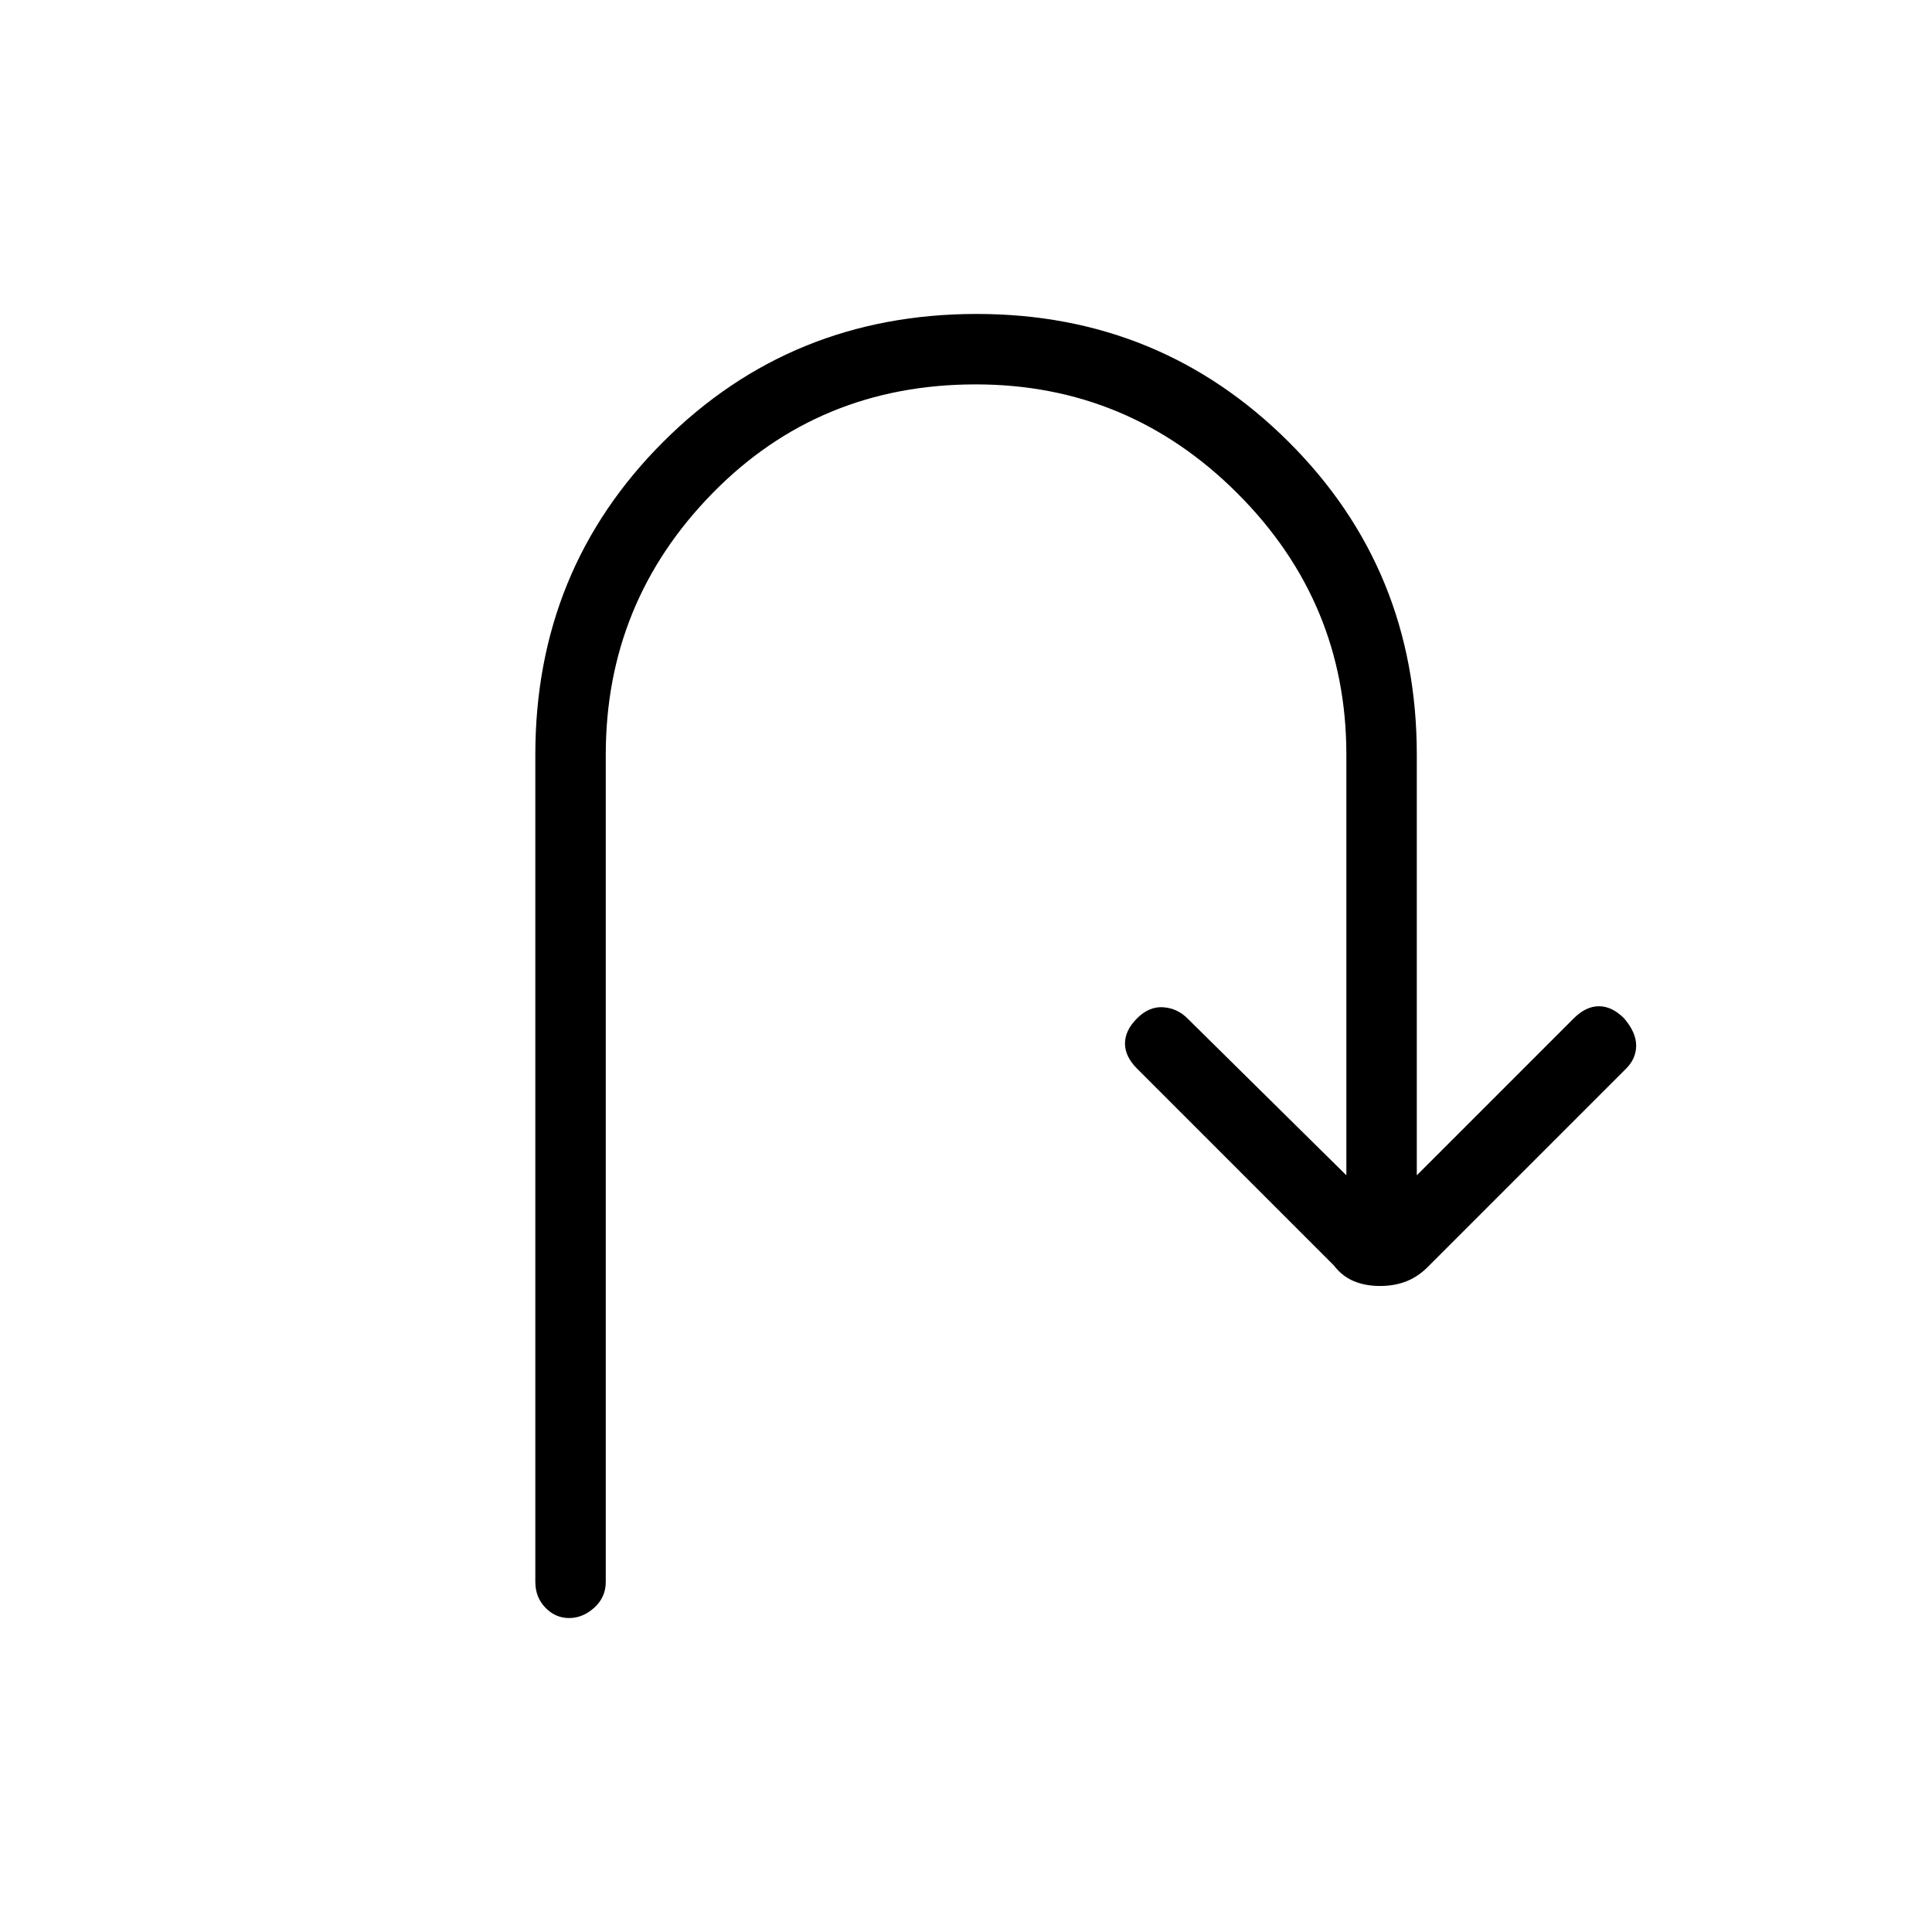 <svg xmlns="http://www.w3.org/2000/svg" height="48" viewBox="0 -960 960 960" width="48"><path d="M282.79-156q-6.79 0-11.79-5.15-5-5.15-5-12.85v-411q0-92 63.6-155.5Q393.21-804 485.35-804q91.15 0 154.9 63.5T704-585v209l78-78q6-6 12.5-6t12.5 6q6 7 6 13.5t-5 11.5l-97.71 97.71q-5.22 5.47-11.24 7.88-6.01 2.41-13.32 2.41-7.3 0-13.05-2.41-5.75-2.41-9.97-7.88L565-429q-6-6-6-12.5t6-12.5q6-6 13-5.5t12 5.5l79 78v-209q0-75.78-54.16-129.89-54.16-54.11-130-54.11Q407-769 354-714.89T301-585v411q0 7.7-5.71 12.85-5.71 5.15-12.5 5.15Z"/></svg>
